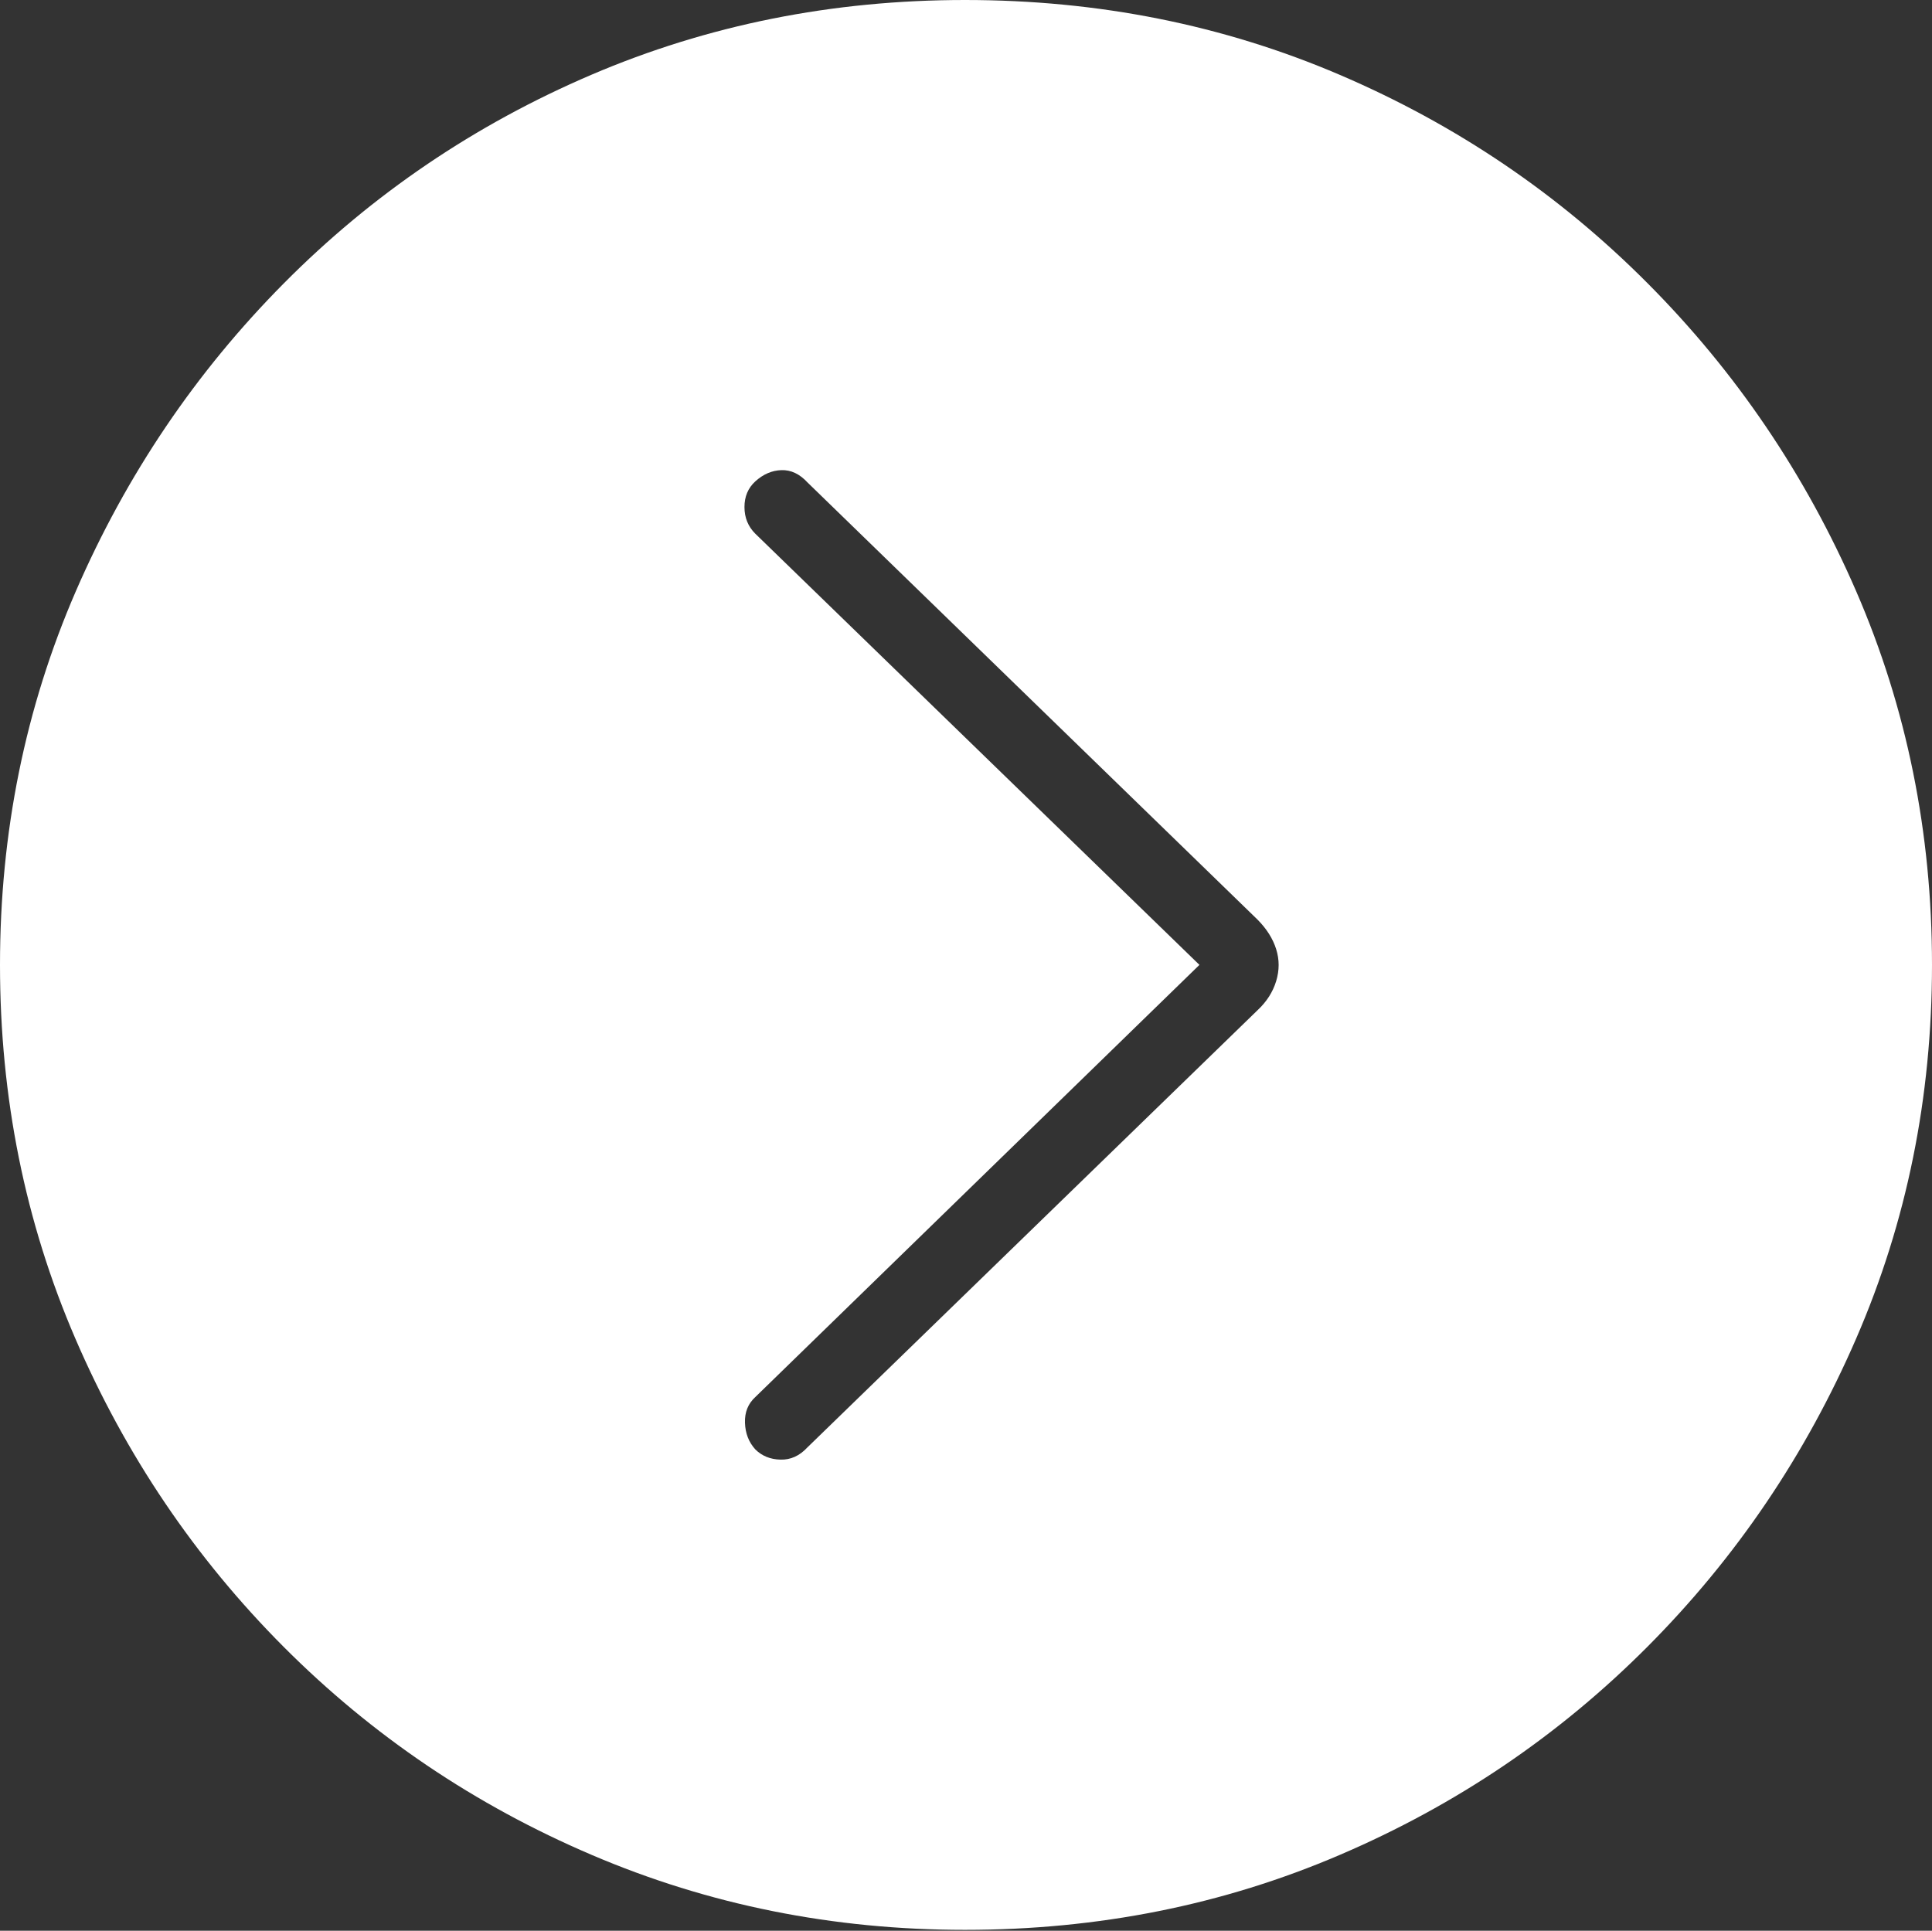 <?xml version="1.0" encoding="UTF-8"?>
<!--Generator: Apple Native CoreSVG 175-->
<!DOCTYPE svg
PUBLIC "-//W3C//DTD SVG 1.1//EN"
       "http://www.w3.org/Graphics/SVG/1.1/DTD/svg11.dtd">
<svg version="1.1" xmlns="http://www.w3.org/2000/svg" xmlns:xlink="http://www.w3.org/1999/xlink" width="19.16" height="19.15">
 <rect width="100%" height="100%" fill="#333333" stroke="none"/>
 <g>
  <rect height="19.15" opacity="0" width="19.16" x="0" y="0"/>
  <path d="M9.57 19.141Q11.553 19.141 13.286 18.398Q15.02 17.656 16.338 16.333Q17.656 15.01 18.408 13.276Q19.16 11.543 19.16 9.57Q19.16 7.598 18.408 5.864Q17.656 4.131 16.338 2.808Q15.02 1.484 13.286 0.742Q11.553 0 9.57 0Q7.598 0 5.864 0.742Q4.131 1.484 2.817 2.808Q1.504 4.131 0.752 5.864Q0 7.598 0 9.57Q0 11.543 0.747 13.276Q1.494 15.01 2.812 16.333Q4.131 17.656 5.869 18.398Q7.607 19.141 9.57 19.141ZM7.49 14.375Q7.393 14.268 7.388 14.111Q7.383 13.955 7.49 13.857L11.895 9.57L7.49 5.293Q7.383 5.186 7.383 5.029Q7.383 4.873 7.49 4.775Q7.607 4.668 7.749 4.663Q7.891 4.658 8.008 4.785L12.471 9.121Q12.607 9.258 12.656 9.414Q12.705 9.57 12.656 9.731Q12.607 9.893 12.471 10.02L8.008 14.355Q7.891 14.482 7.739 14.477Q7.588 14.473 7.49 14.375Z" fill="#ffffff"/>
 </g>
</svg>
